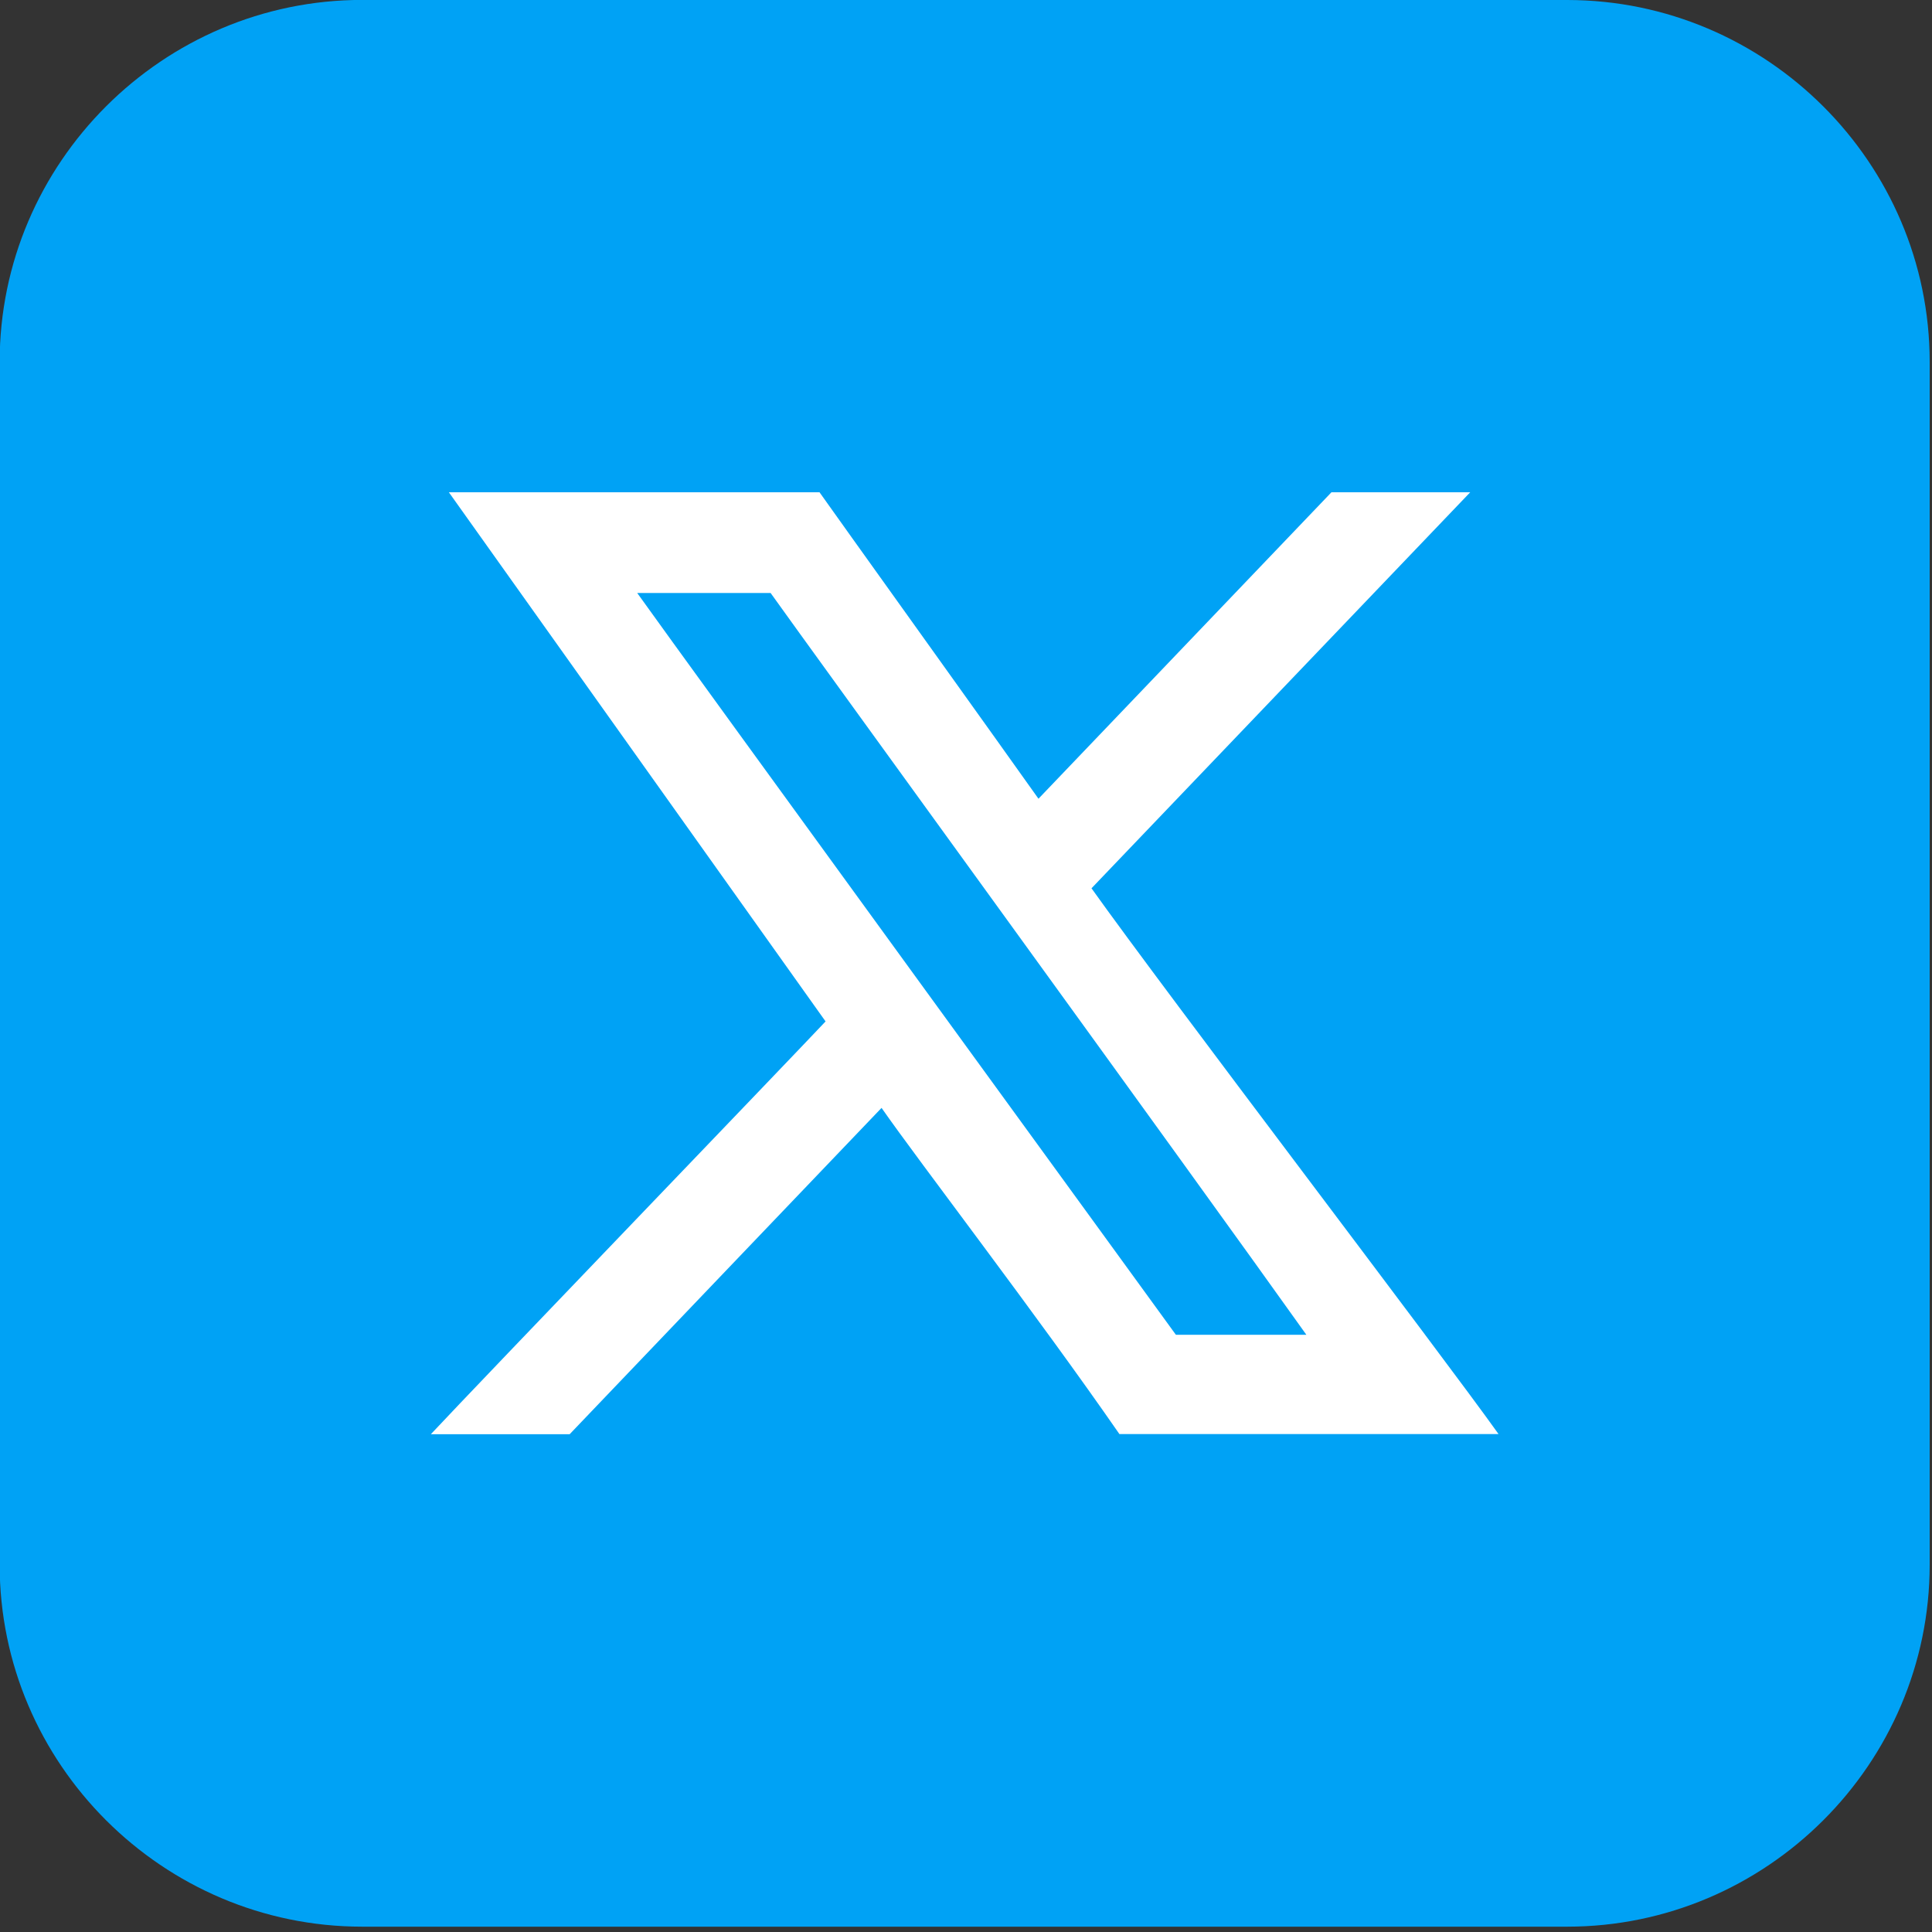 <svg width="45" height="45" viewBox="0 0 45 45" fill="none" xmlns="http://www.w3.org/2000/svg">
<rect x="0" y="0" width="45" height="45" fill="#333333" stroke="none"/>
<path fill-rule="evenodd" clip-rule="evenodd" d="M8.437 -0H36.501C41.146 -0 44.946 3.793 44.946 8.431V36.445C44.946 41.083 41.146 44.876 36.501 44.876H8.437C3.792 44.876 -0.008 41.083 -0.008 36.445V8.429C-0.008 3.793 3.792 -0.002 8.437 -0.002V-0Z" fill="#00A2F5"/>
<path fill-rule="evenodd" clip-rule="evenodd" d="M27.389 31.09C27.204 30.829 15.859 15.242 14.842 13.812H17.949C18.794 15.001 27.825 27.433 30.428 31.09H27.39H27.389ZM10.034 33.406H13.268C14.894 31.702 18.607 27.82 20.533 25.805C21.418 27.075 24.173 30.657 26.073 33.402C26.37 33.402 34.263 33.402 34.904 33.402C33.596 31.566 27.147 23.11 25.423 20.69C28.04 17.953 31.373 14.469 34.244 11.466C33.987 11.466 31.017 11.466 31.012 11.466C30.589 11.909 25.497 17.234 24.188 18.604C23.559 17.713 19.184 11.609 19.088 11.466H10.455C11.226 12.549 18.257 22.425 19.229 23.791C18.509 24.56 11.16 32.202 10.034 33.407V33.406Z" fill="white"/>
</svg>
